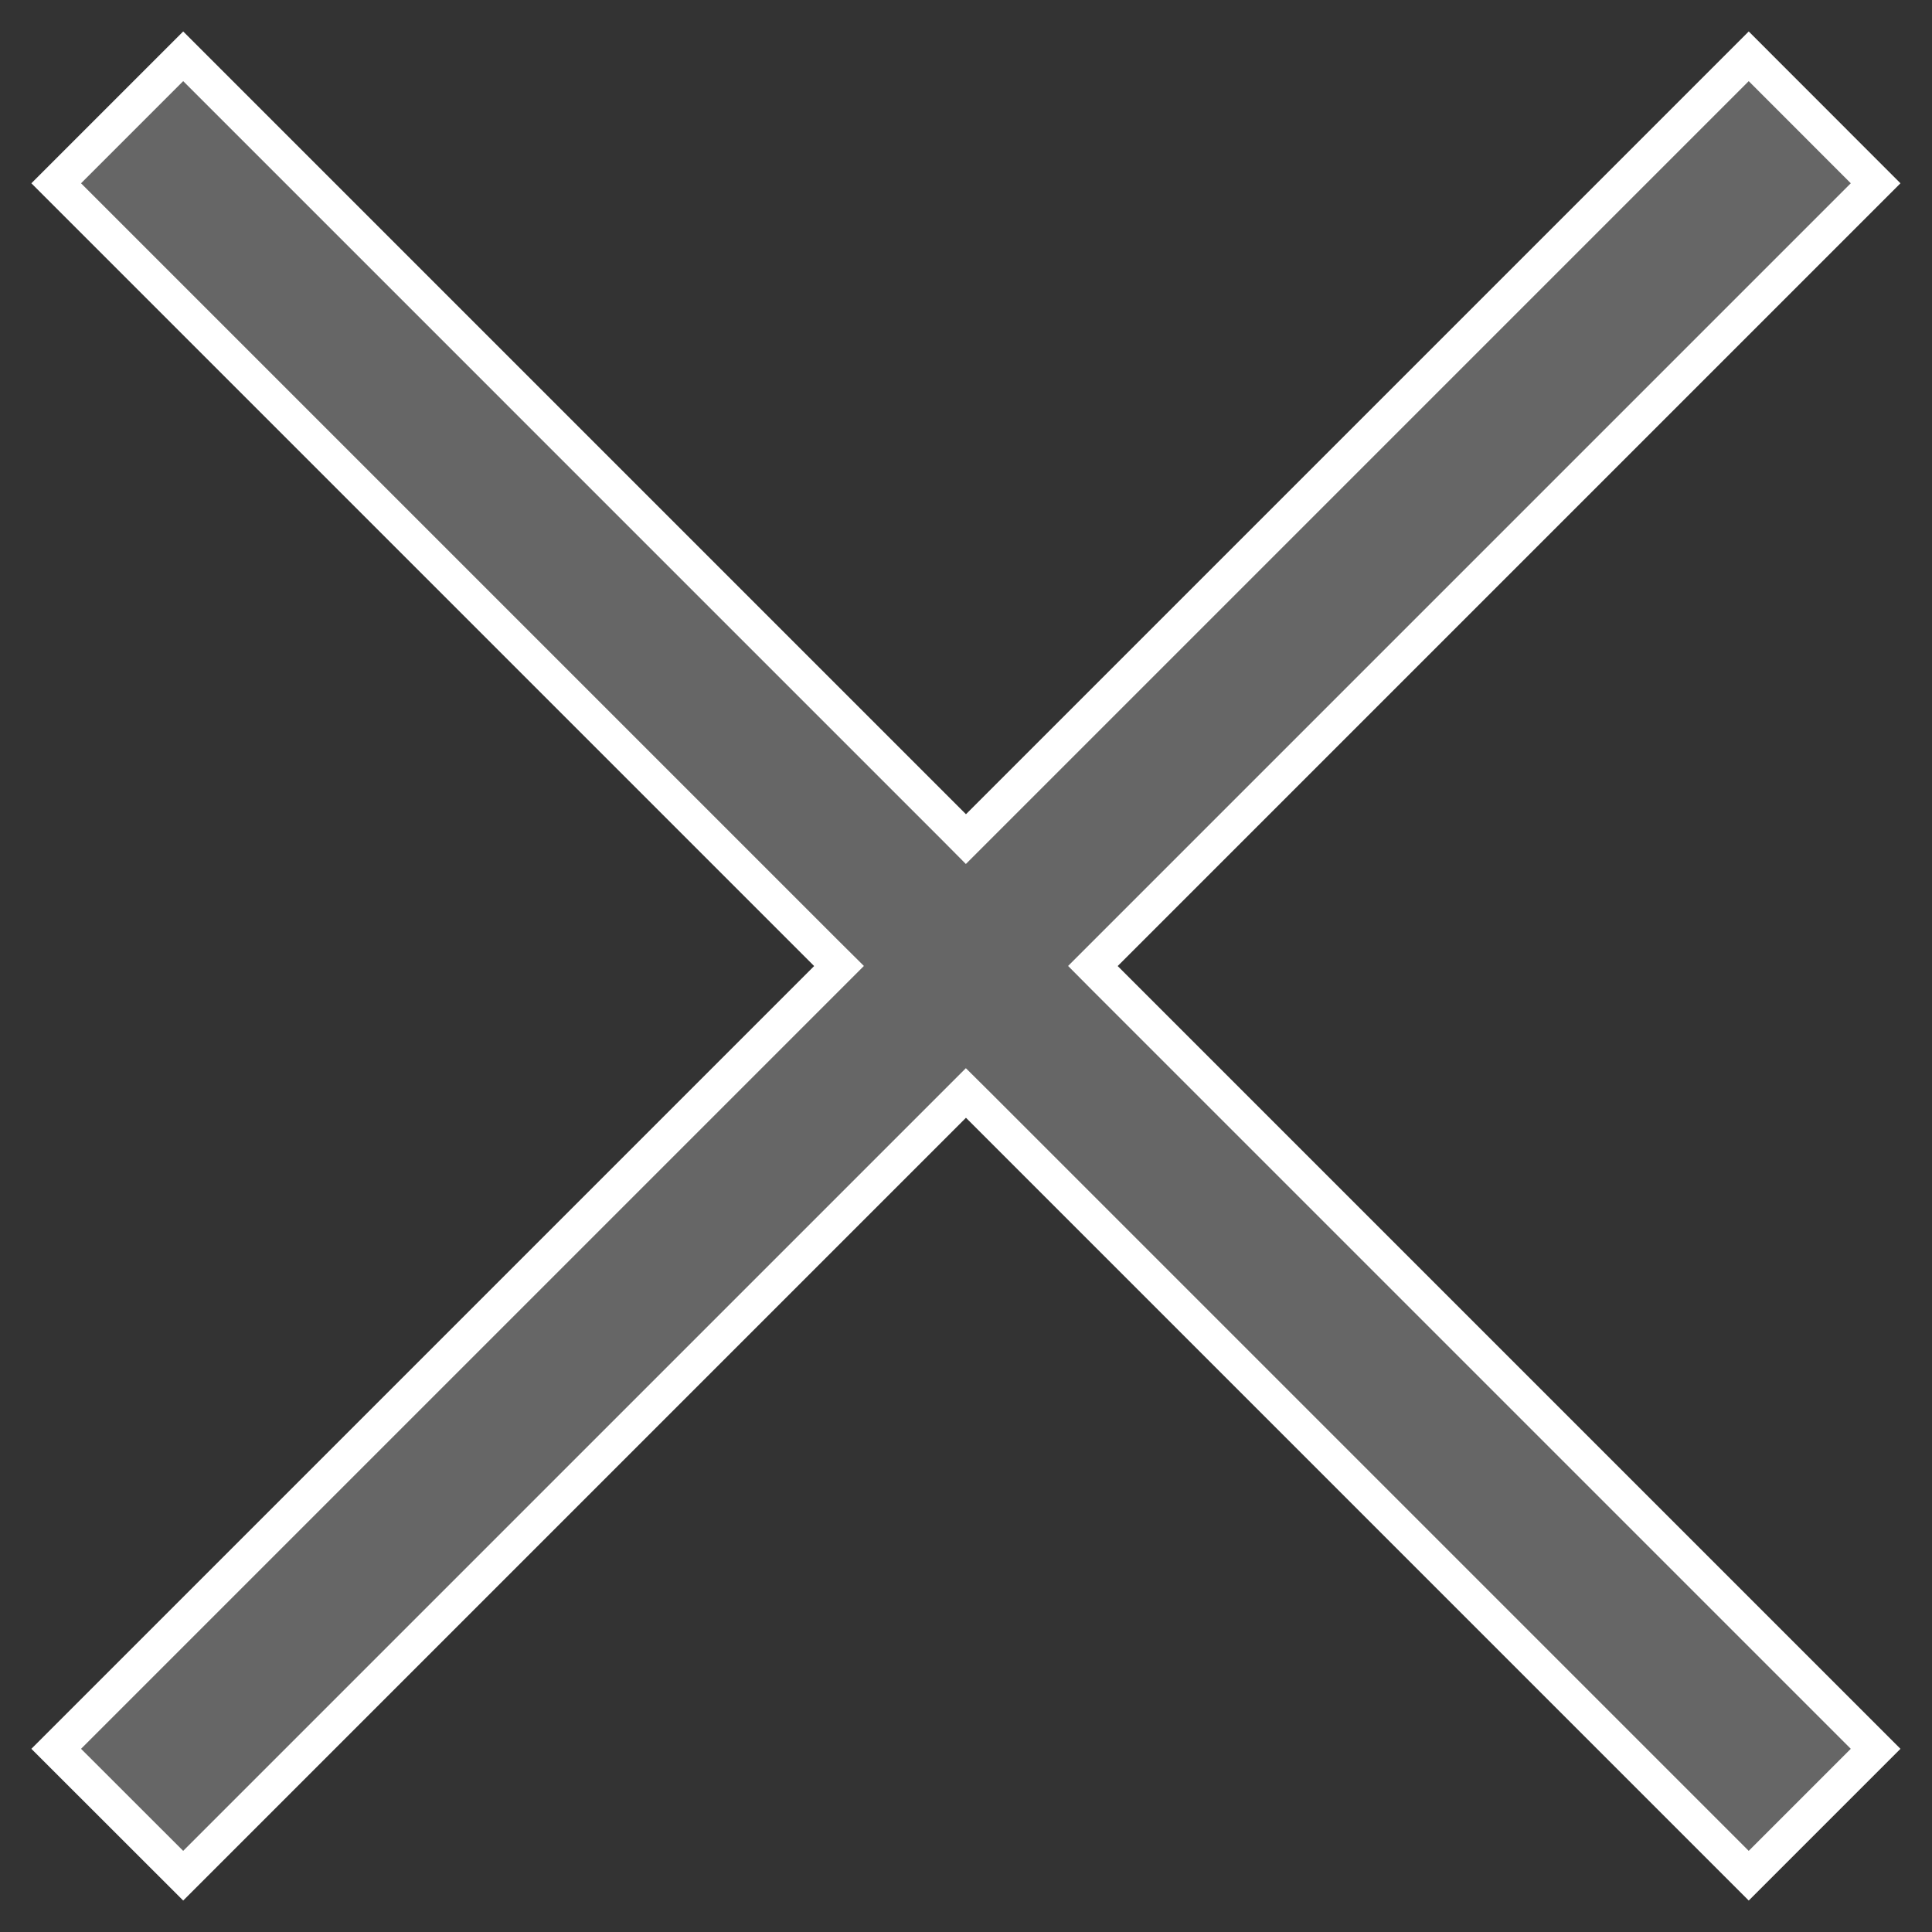 <svg width="22" height="22" viewBox="0 0 22 22" fill="none" xmlns="http://www.w3.org/2000/svg">
<rect x="0" y="0" width="22" height="22" fill="#333333" stroke="none"/>
<path d="M11.141 9.413L19.913 0.641L21.358 2.087L12.586 10.859L12.445 11L12.586 11.142L21.358 19.914L19.913 21.359L11.141 12.587L10.999 12.446L10.858 12.587L2.086 21.359L0.64 19.914L9.412 11.142L9.554 11L9.412 10.859L0.64 2.087L2.086 0.641L10.858 9.413L10.999 9.555L11.141 9.413Z" fill="#666666" stroke="white" stroke-width="0.4"/>
</svg>
